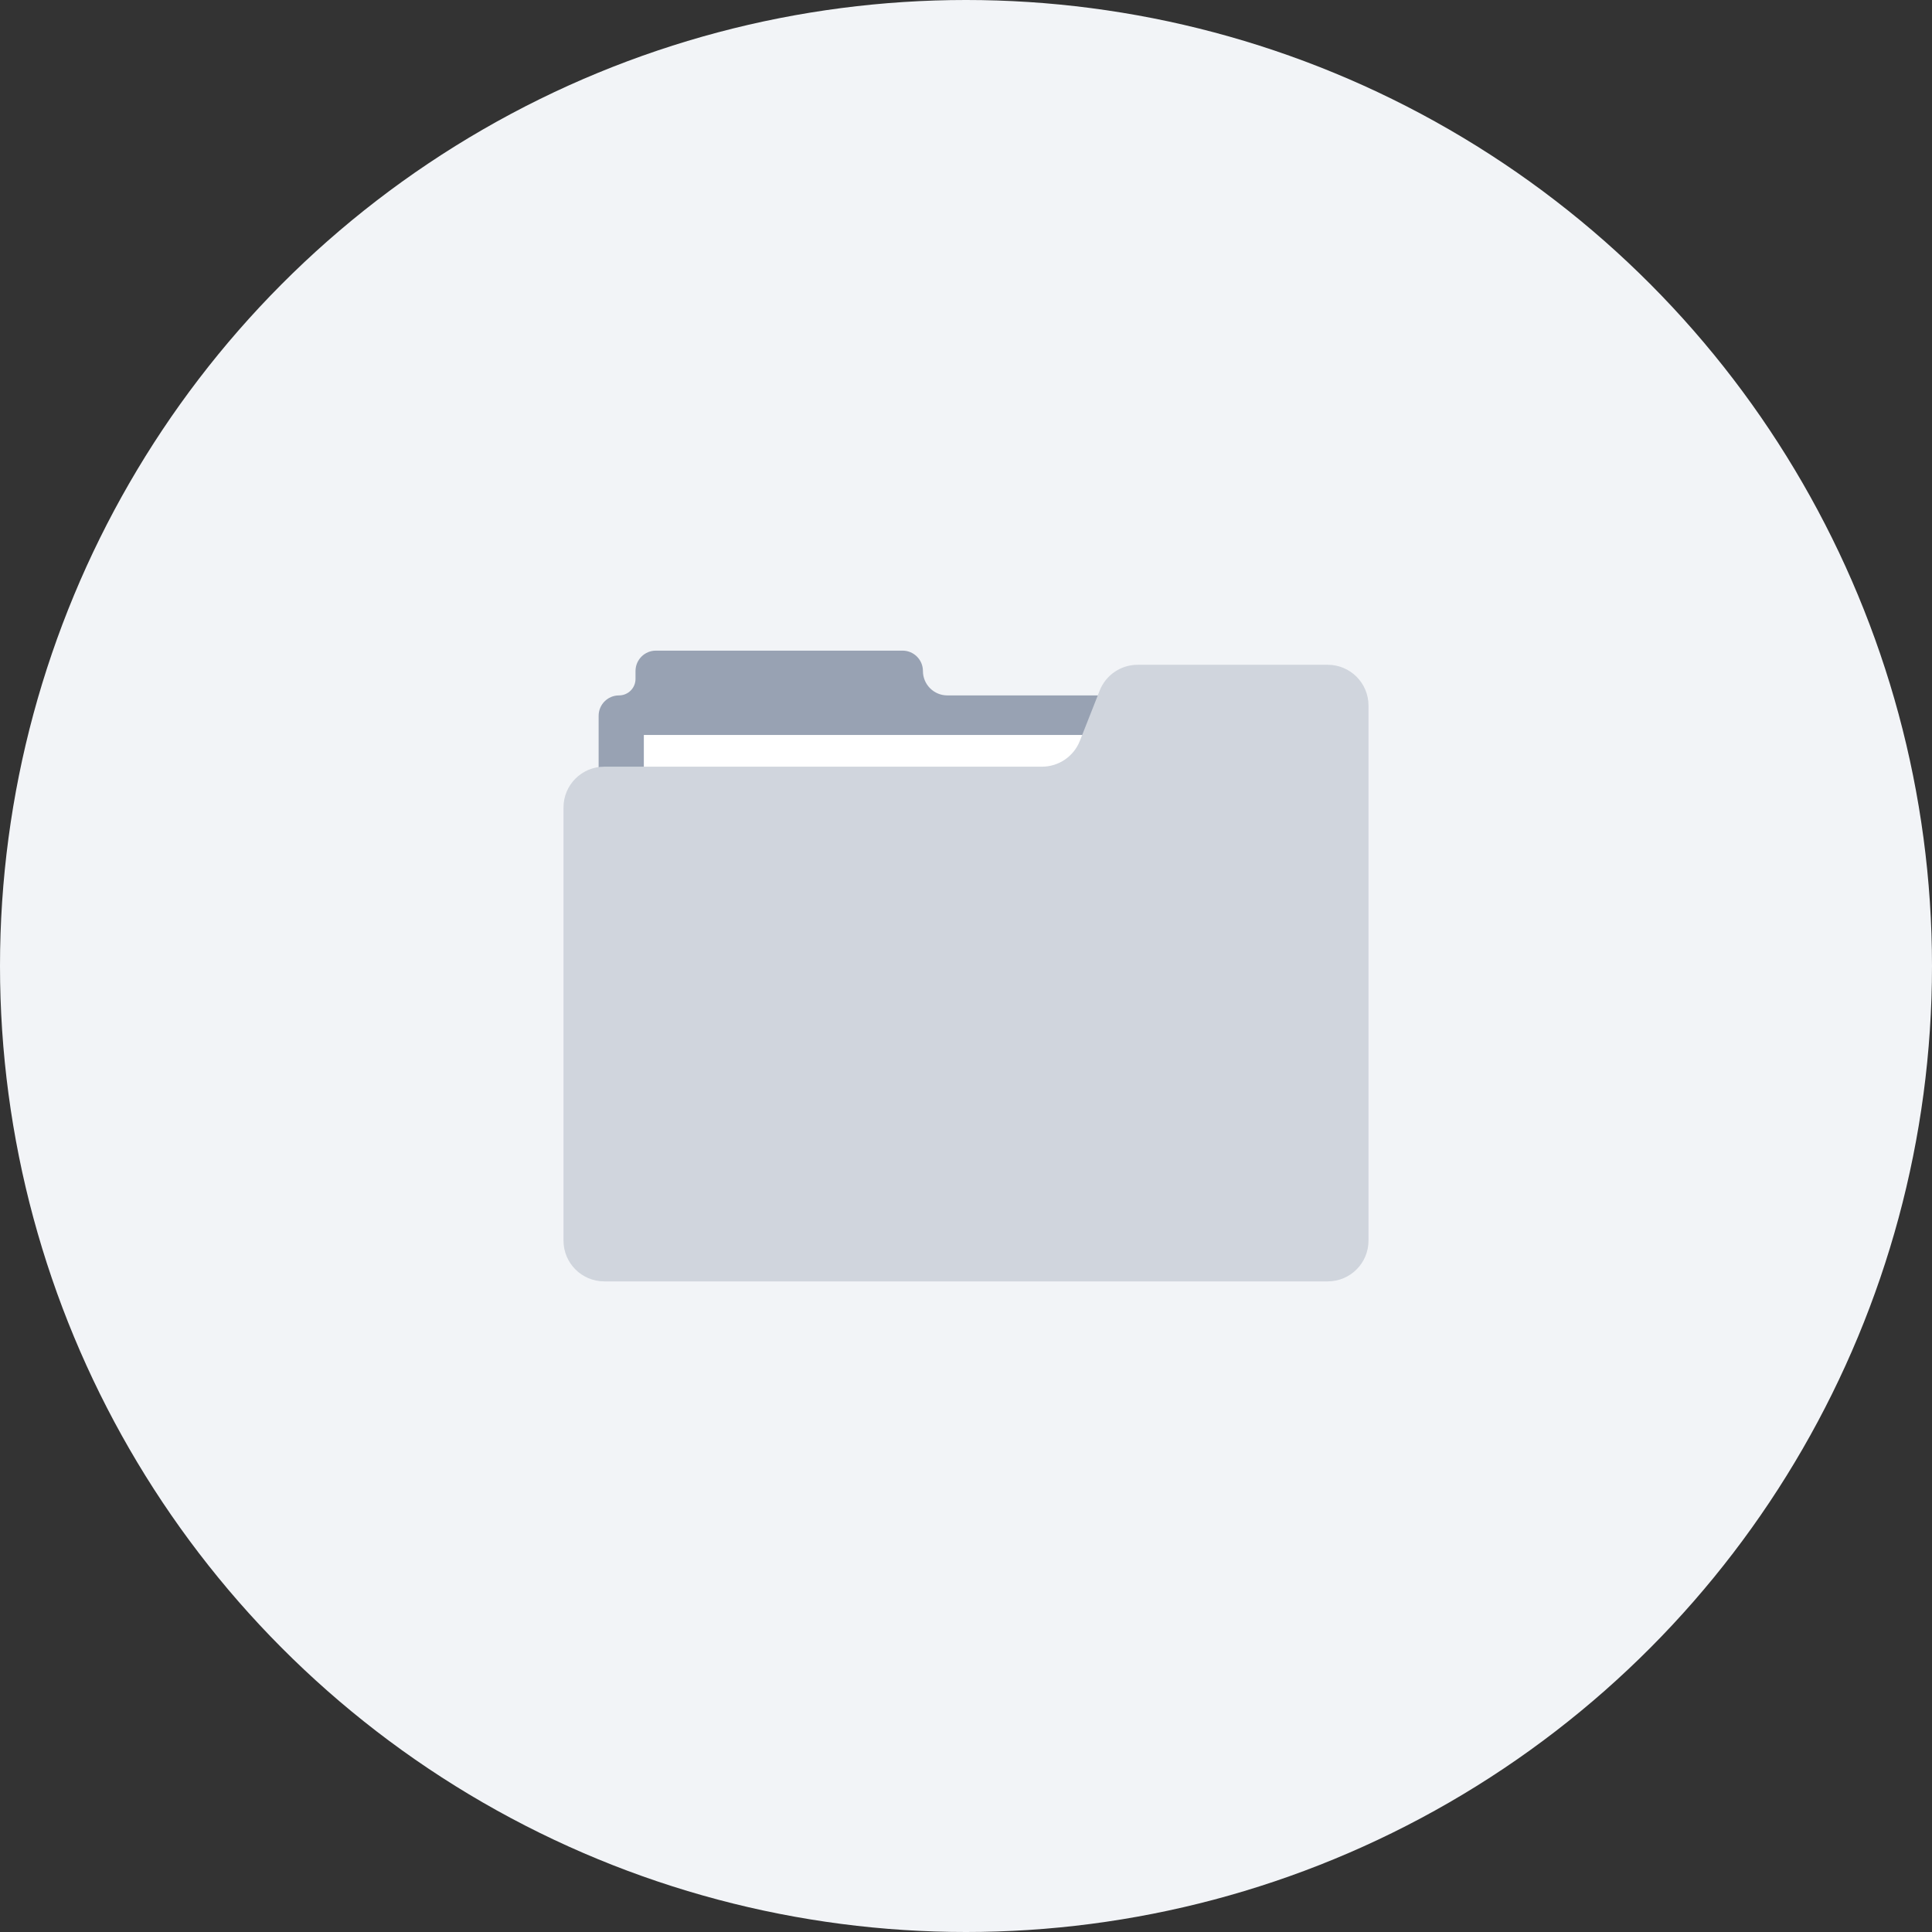 <svg width="120" height="120" viewBox="0 0 120 120" fill="none" xmlns="http://www.w3.org/2000/svg">
<rect x="0" y="0" width="120" height="120" fill="#333333" stroke="none"/>
<circle cx="60" cy="60" r="60" fill="#F2F4F7"/>
<path d="M57.325 41.678C57.325 40.979 56.758 40.412 56.059 40.412H40.739C40.039 40.412 39.473 40.979 39.473 41.678V42.168C39.473 42.734 39.014 43.193 38.447 43.193C37.748 43.193 37.182 43.76 37.182 44.459V56.322H81.484V43.193H58.84C58.003 43.193 57.325 42.514 57.325 41.678Z" fill="#98A2B3"/>
<path d="M80.304 45.65H39.99V66.417H80.304V45.65Z" fill="white"/>
<path d="M82.468 79.589H37.532C36.133 79.589 35 78.455 35 77.057V50.152C35 48.754 36.133 47.62 37.532 47.62H64.717C65.757 47.62 66.691 46.984 67.072 46.017L68.303 42.894C68.685 41.927 69.619 41.291 70.659 41.291H82.468C83.866 41.291 85 42.425 85 43.823V77.057C85 78.455 83.867 79.589 82.468 79.589Z" fill="#D0D5DD"/>
</svg>
